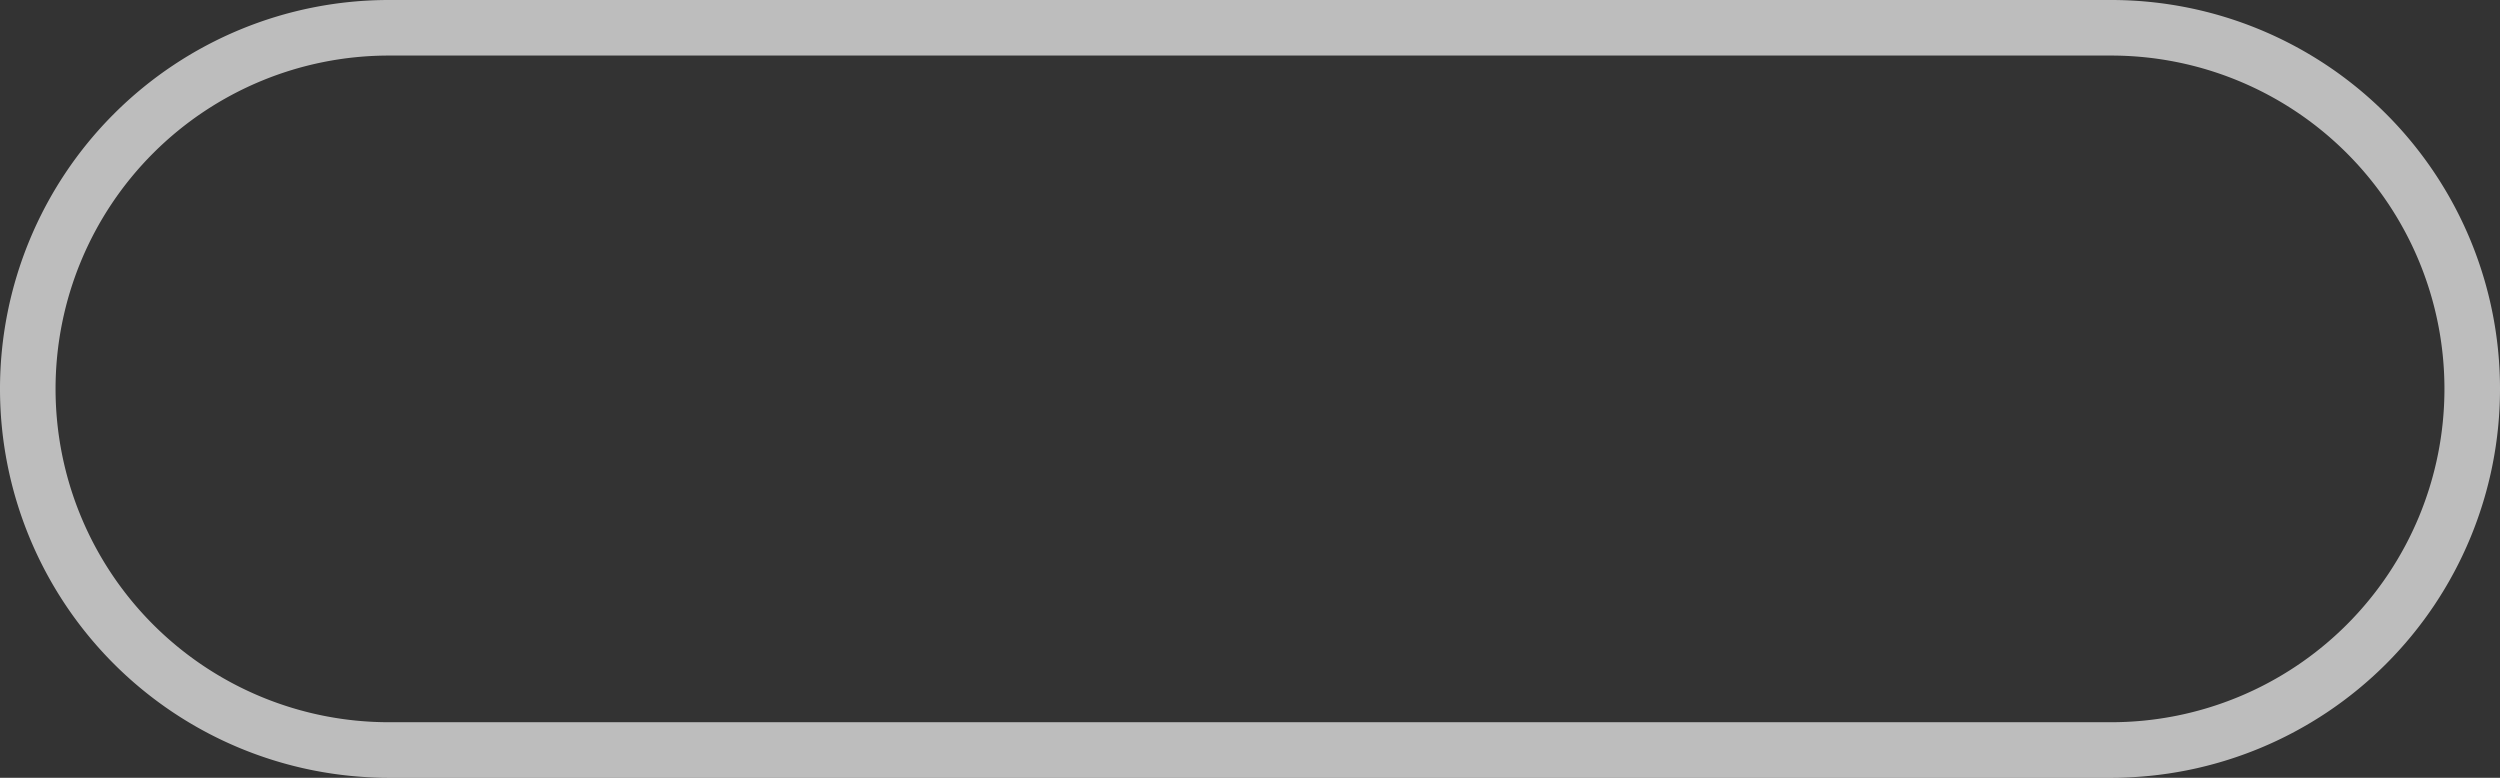 ﻿<?xml version="1.0" encoding="utf-8"?>
<svg version="1.1" xmlns:xlink="http://www.w3.org/1999/xlink" width="45px" height="14px" xmlns="http://www.w3.org/2000/svg">
  <rect width="100%" height="100%" fill="#333333" stroke="none"/>
  <g transform="matrix(1 0 0 1 -4174 -711 )">
    <path d="M 4175 718  A 6 6 0 0 1 4181 712 L 4212 712  A 6 6 0 0 1 4218 718 A 6 6 0 0 1 4212 724 L 4181 724  A 6 6 0 0 1 4175 718 Z " fill-rule="nonzero" fill="#ffffff" stroke="none" fill-opacity="0" />
    <path d="M 4174.5 718  A 6.5 6.5 0 0 1 4181 711.5 L 4212 711.5  A 6.5 6.5 0 0 1 4218.5 718 A 6.5 6.5 0 0 1 4212 724.5 L 4181 724.5  A 6.5 6.5 0 0 1 4174.5 718 Z " stroke-width="1" stroke="#ffffff" fill="none" stroke-opacity="0.678" />
  </g>
</svg>